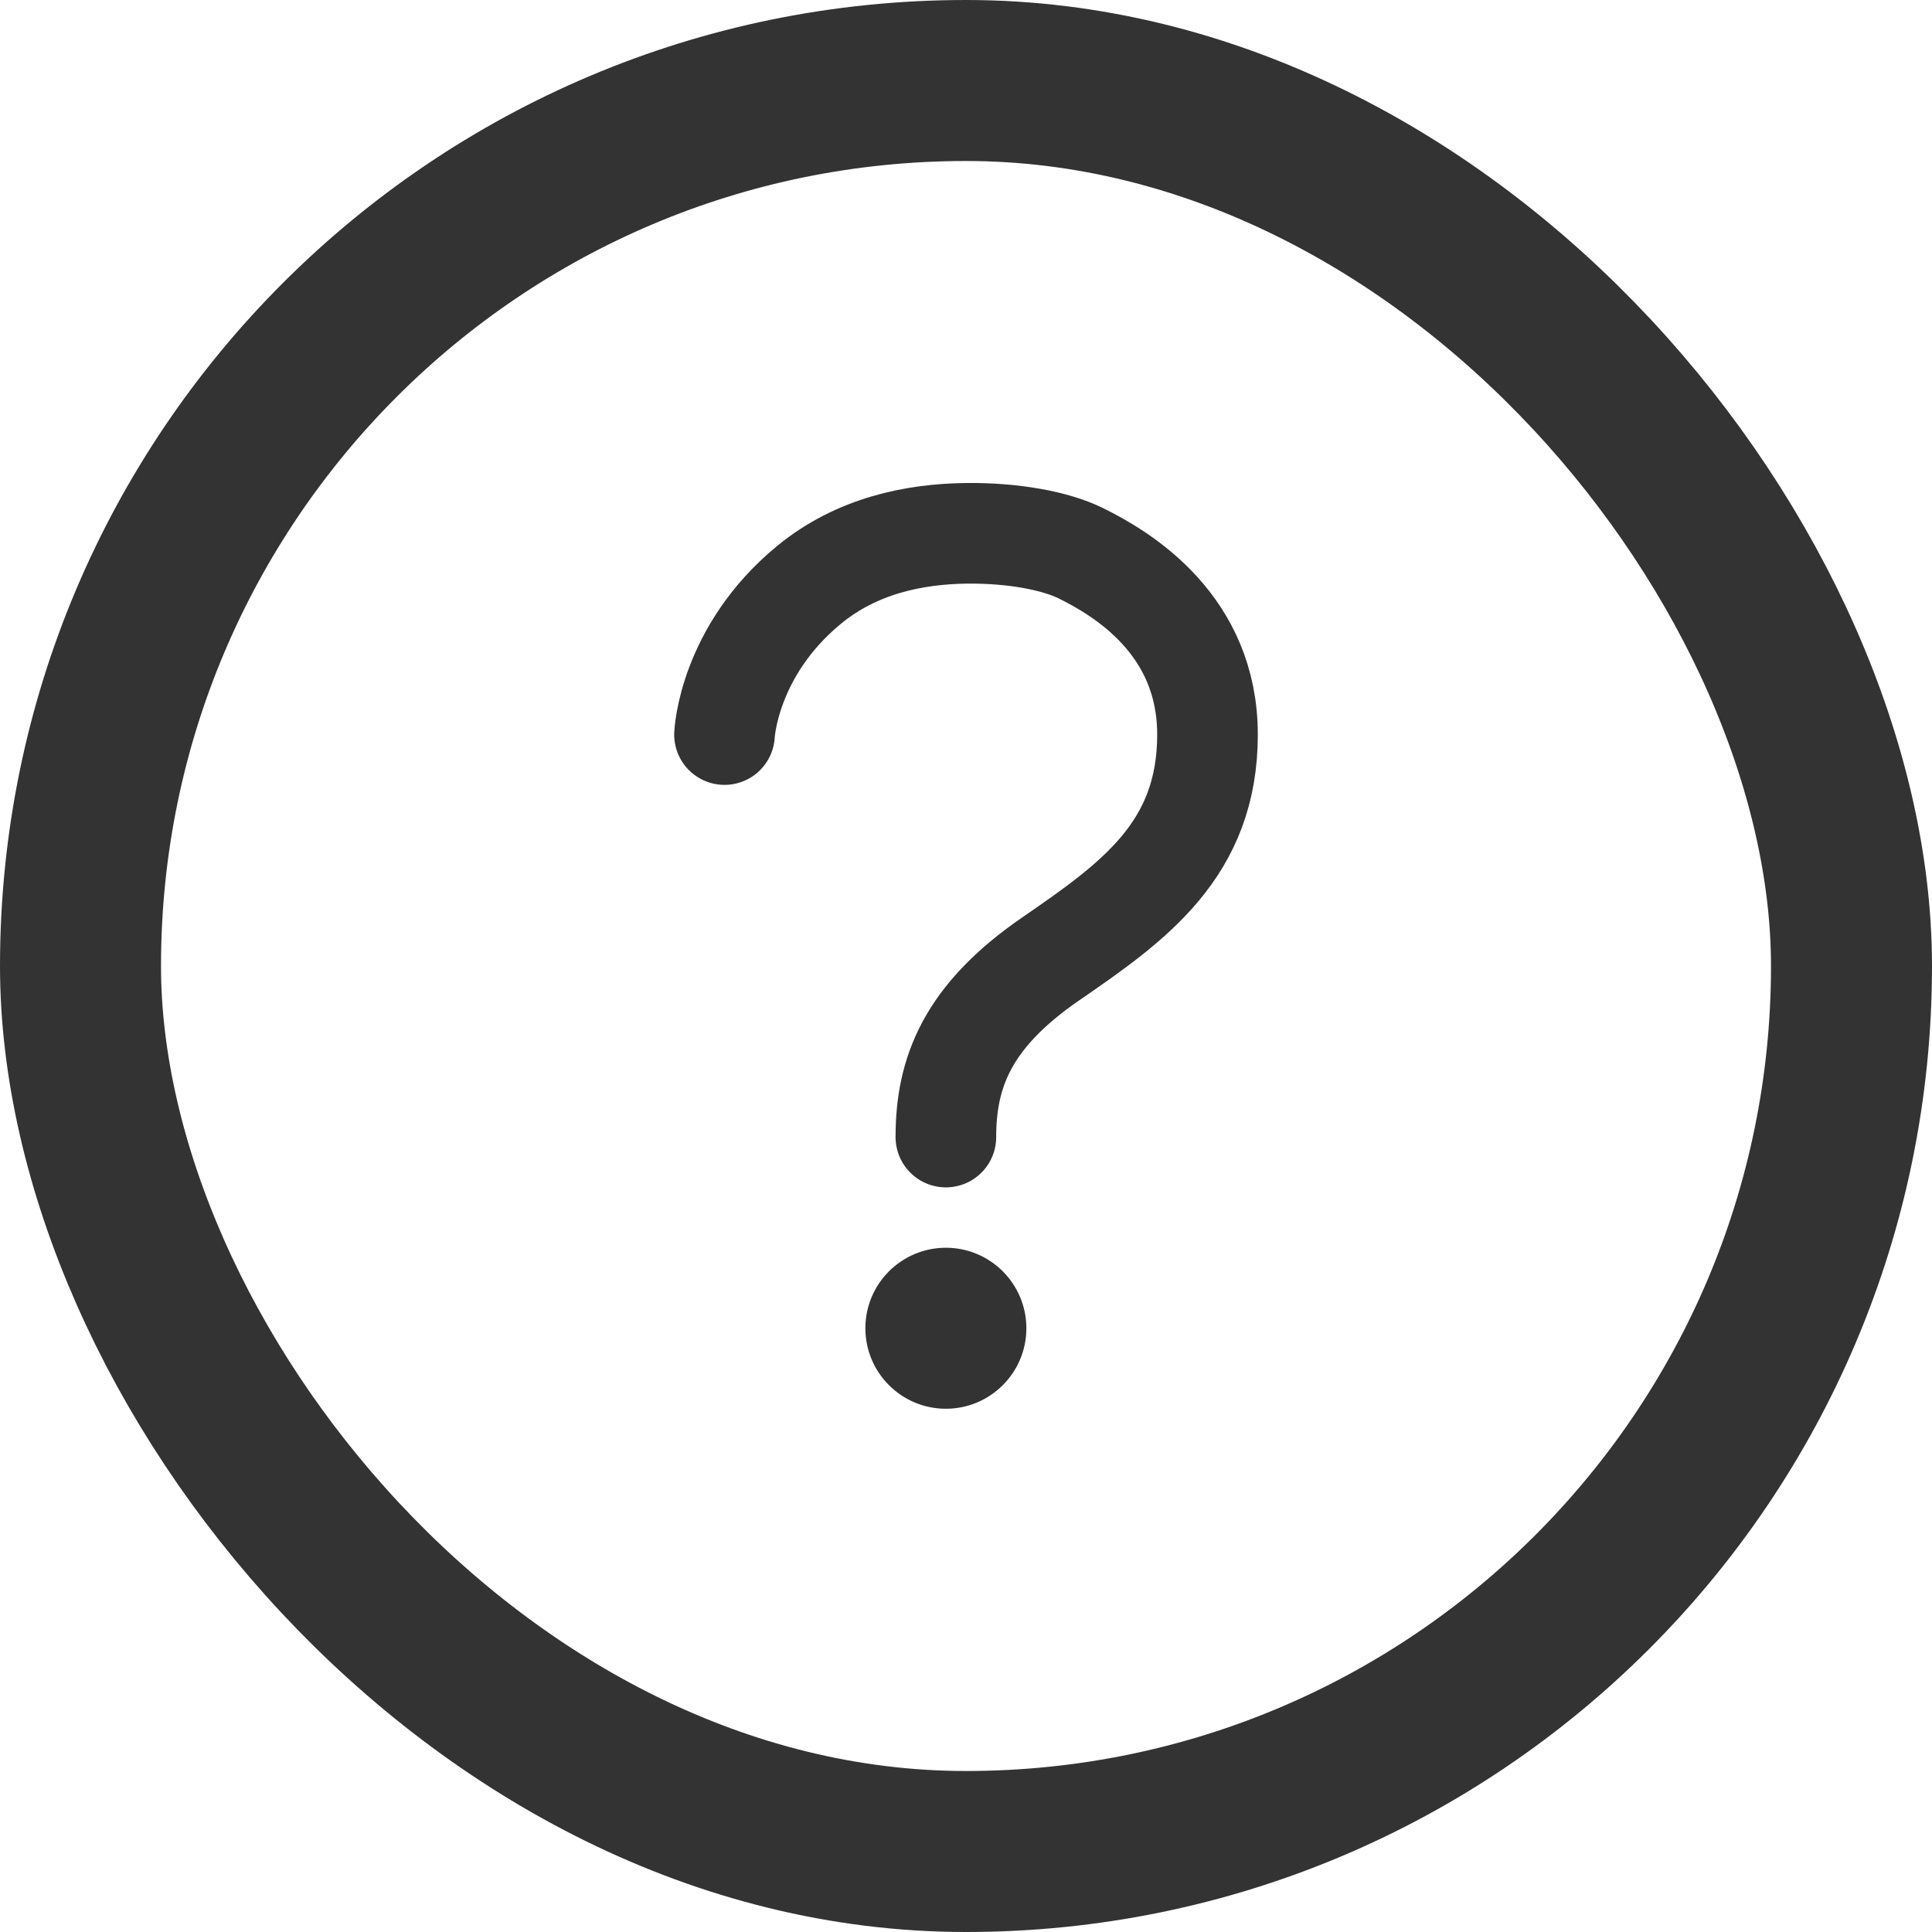 <svg width="24" height="24" viewBox="0 0 24 24" fill="none" xmlns="http://www.w3.org/2000/svg">
<rect x="1" y="1" width="22" height="22" rx="11" stroke="#333333" stroke-width="2"/>
<path d="M9 9.125C9 9.125 9.045 8.094 10.048 7.267C10.644 6.776 11.359 6.634 12 6.625C12.585 6.618 13.108 6.717 13.421 6.87C13.956 7.132 15 7.769 15 9.125C15 10.553 14.088 11.199 13.052 11.912C12.015 12.625 11.75 13.324 11.75 14.125" stroke="#333333" stroke-width="1.25" stroke-miterlimit="10" stroke-linecap="round"/>
<path d="M11.75 17.5C12.302 17.5 12.75 17.052 12.75 16.5C12.75 15.948 12.302 15.5 11.75 15.5C11.198 15.5 10.75 15.948 10.75 16.5C10.75 17.052 11.198 17.5 11.75 17.5Z" fill="#333333"/>
</svg>
